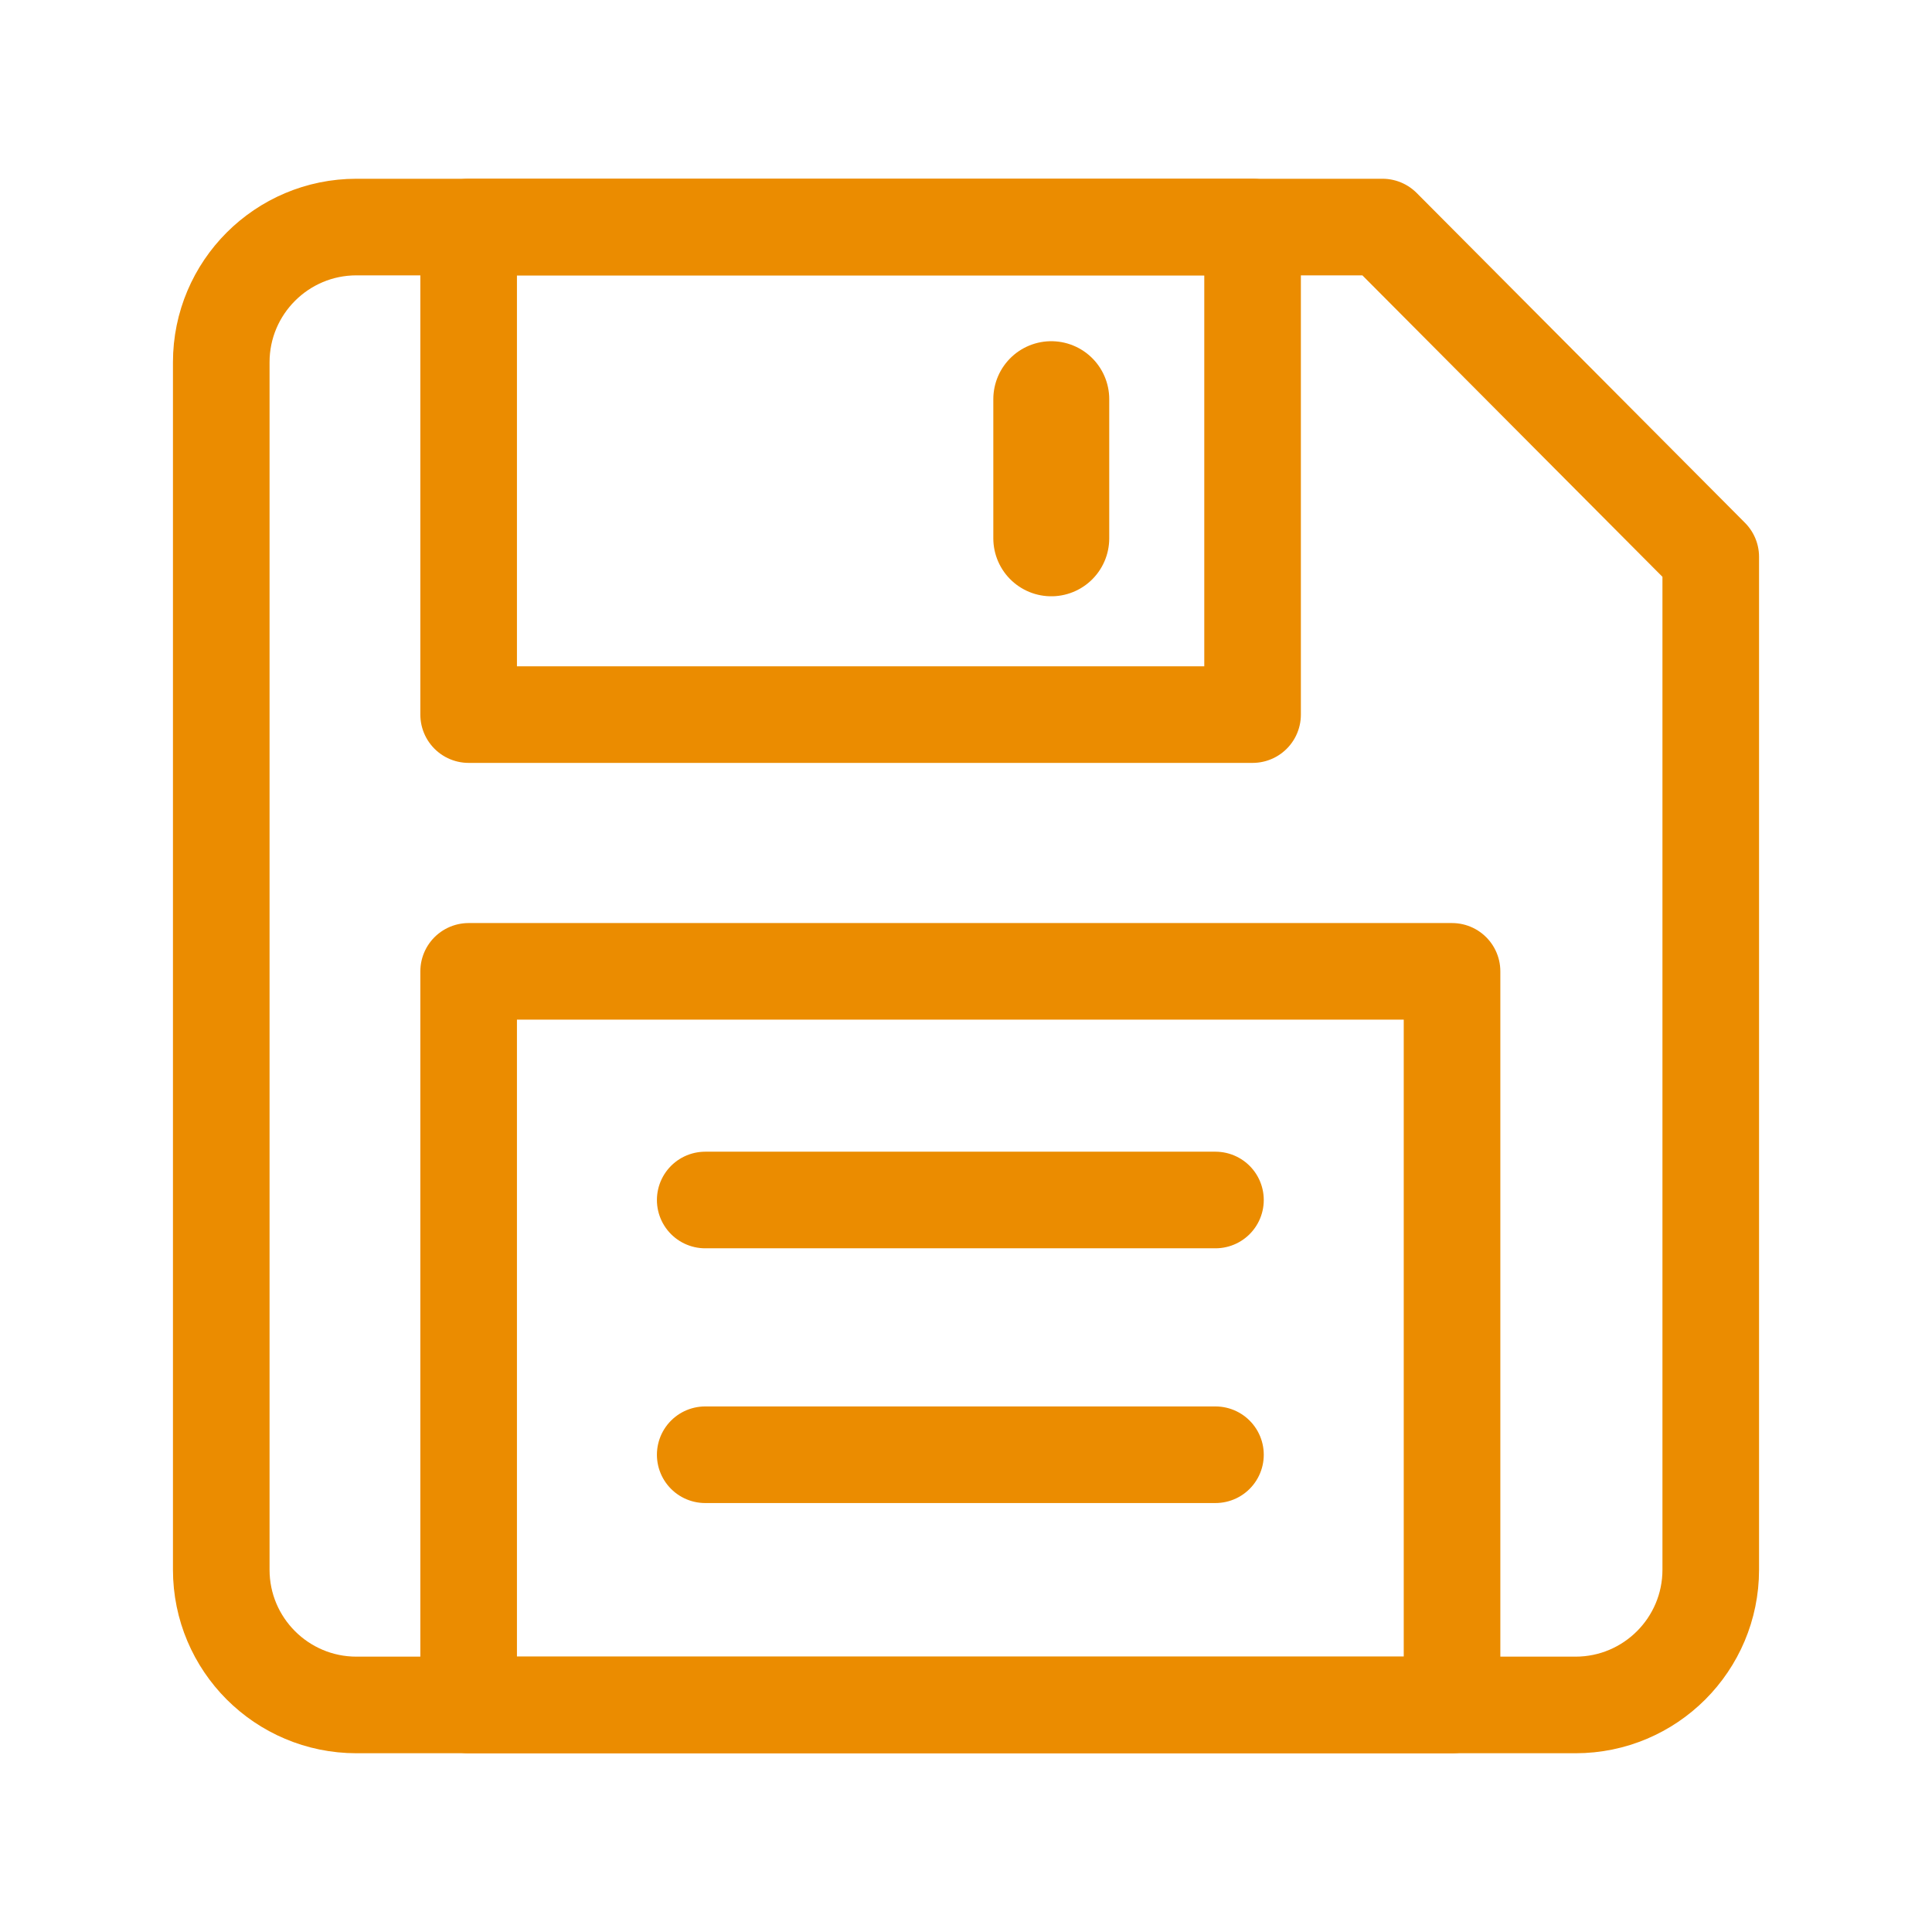 <?xml version="1.0" encoding="utf-8"?>
<!-- Generator: Adobe Illustrator 16.0.4, SVG Export Plug-In . SVG Version: 6.00 Build 0)  -->
<!DOCTYPE svg PUBLIC "-//W3C//DTD SVG 1.1//EN" "http://www.w3.org/Graphics/SVG/1.1/DTD/svg11.dtd">
<svg version="1.1" id="Layer_2" xmlns="http://www.w3.org/2000/svg" xmlns:xlink="http://www.w3.org/1999/xlink" x="0px" y="0px"
	 width="5000px" height="5000px" viewBox="0 0 5000 5000" enable-background="new 0 0 5000 5000" xml:space="preserve">
<g>
	<path fill="none" stroke="#EB8C00" stroke-width="250" stroke-linecap="round" stroke-linejoin="round" stroke-miterlimit="10" d="
		M4427.4,4062.393c0,193.301-156.699,350-350,350H922.6c-193.301,0-350-156.699-350-350V937.607c0-193.301,156.699-350,350-350
		h2655.188l849.615,853.592v2621.193H4427.4z"/>
	
		<rect x="1212.84" y="587.607" fill="none" stroke="#EB8C00" stroke-width="250" stroke-linecap="round" stroke-linejoin="round" stroke-miterlimit="10" width="2028.812" height="1261.755"/>
	
		<rect x="1212.84" y="2513.852" fill="none" stroke="#EB8C00" stroke-width="250" stroke-linecap="round" stroke-linejoin="round" stroke-miterlimit="10" width="2545.018" height="1898.541"/>
	
		<line fill="none" stroke="#EB8C00" stroke-width="300" stroke-linecap="round" stroke-linejoin="round" stroke-miterlimit="10" x1="2720.694" y1="1033.036" x2="2720.694" y2="1393.18"/>
	
		<line fill="none" stroke="#EB8C00" stroke-width="250" stroke-linecap="round" stroke-linejoin="round" stroke-miterlimit="10" x1="1825.085" y1="3105.591" x2="3145.613" y2="3105.591"/>
	
		<line fill="none" stroke="#EB8C00" stroke-width="250" stroke-linecap="round" stroke-linejoin="round" stroke-miterlimit="10" x1="1825.085" y1="3764.854" x2="3145.613" y2="3764.854"/>
</g>
</svg>
